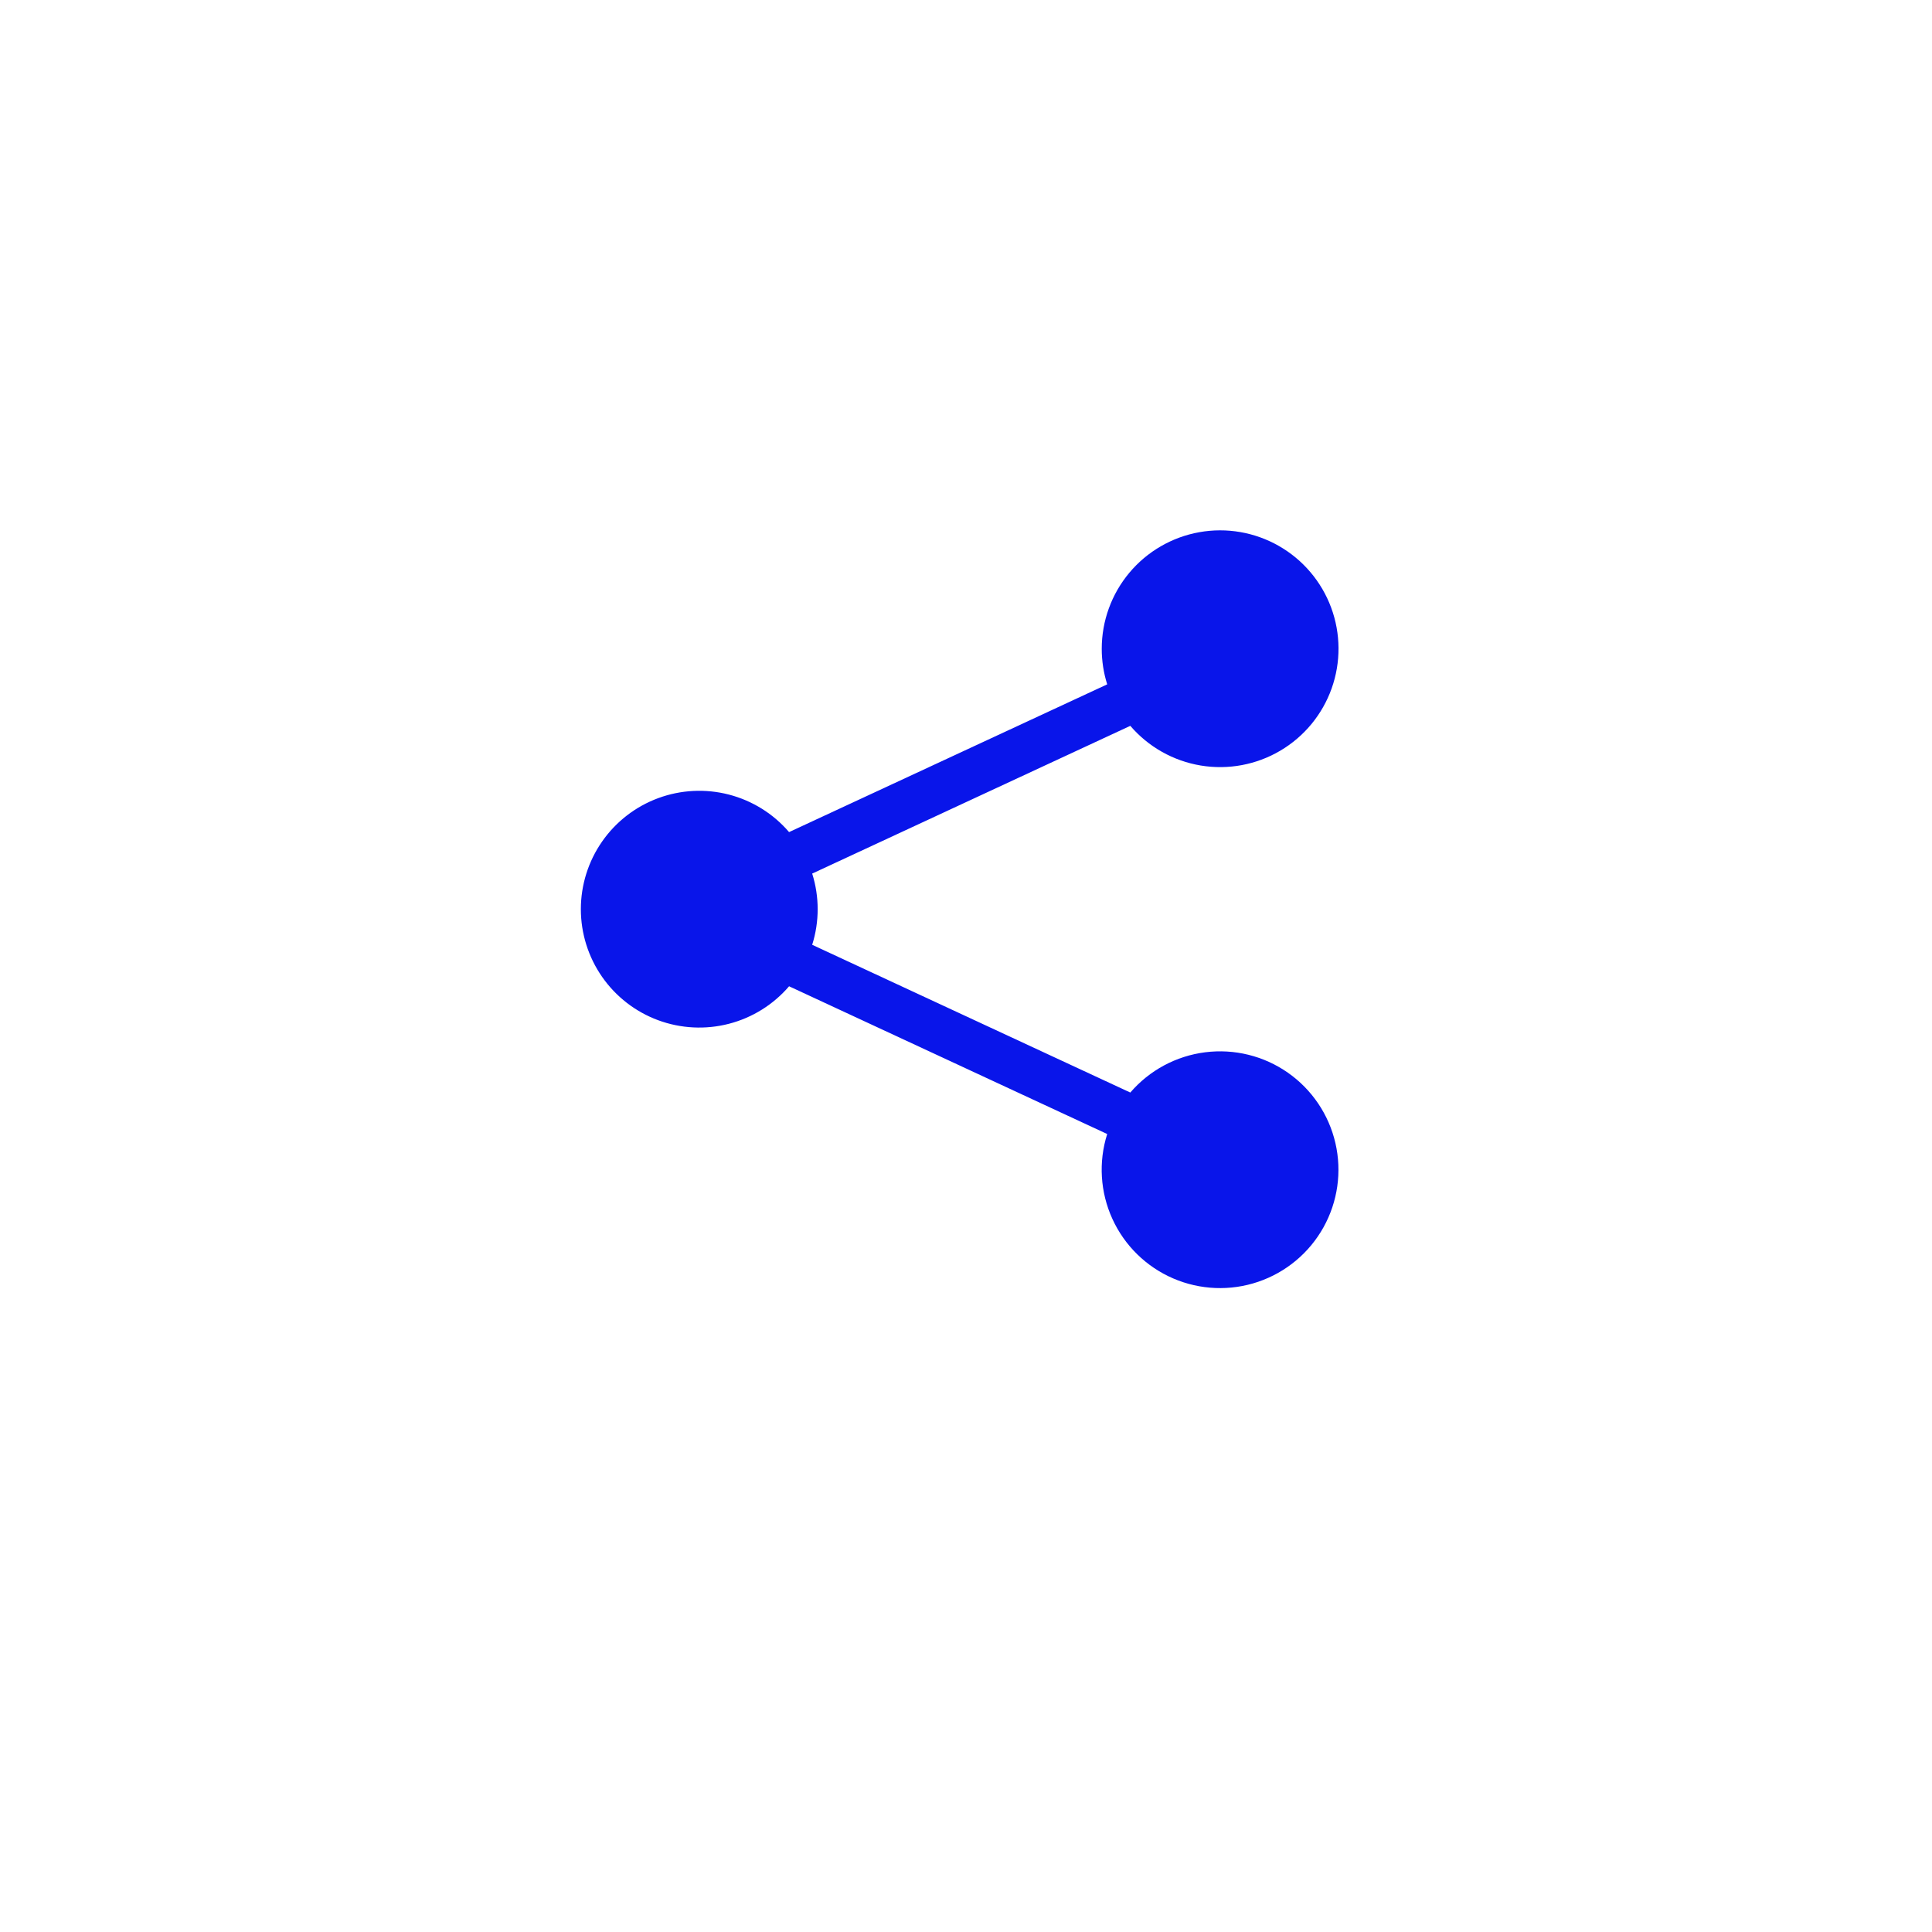 <svg width="153" height="153" viewBox="0 0 153 153" fill="none" xmlns="http://www.w3.org/2000/svg">
<g filter="url(#filter0_d_249_69)">
<circle cx="76.497" cy="72.497" r="72.497" fill="white"/>
</g>
<g clip-path="url(#clip0_249_69)">
<path d="M87.25 51.376C87.25 49.176 88.023 47.046 89.435 45.359C90.846 43.672 92.806 42.535 94.971 42.147C97.136 41.758 99.368 42.144 101.278 43.236C103.188 44.327 104.653 46.056 105.417 48.118C106.181 50.181 106.195 52.447 105.457 54.519C104.72 56.591 103.277 58.338 101.381 59.454C99.486 60.57 97.258 60.983 95.088 60.623C92.918 60.262 90.944 59.15 89.512 57.481L64.319 69.181C64.898 71.016 64.898 72.985 64.319 74.821L89.512 86.521C91.026 84.759 93.14 83.623 95.445 83.332C97.749 83.041 100.08 83.615 101.985 84.945C103.89 86.274 105.233 88.263 105.755 90.526C106.277 92.79 105.941 95.166 104.81 97.195C103.68 99.225 101.836 100.762 99.637 101.509C97.438 102.257 95.039 102.161 92.906 101.241C90.774 100.321 89.058 98.642 88.093 96.529C87.128 94.416 86.981 92.02 87.682 89.806L62.489 78.106C61.242 79.559 59.58 80.596 57.726 81.076C55.872 81.556 53.915 81.457 52.119 80.793C50.323 80.128 48.774 78.929 47.68 77.357C46.586 75.785 45.999 73.916 45.999 72.001C45.999 70.086 46.586 68.216 47.68 66.645C48.774 65.073 50.323 63.874 52.119 63.209C53.915 62.544 55.872 62.445 57.726 62.925C59.58 63.406 61.242 64.442 62.489 65.896L87.682 54.196C87.395 53.283 87.249 52.332 87.25 51.376Z" fill="#0915EA"/>
</g>
<defs>
<filter id="filter0_d_249_69" x="0" y="0" width="152.994" height="152.994" filterUnits="userSpaceOnUse" color-interpolation-filters="sRGB">
<feFlood flood-opacity="0" result="BackgroundImageFix"/>
<feColorMatrix in="SourceAlpha" type="matrix" values="0 0 0 0 0 0 0 0 0 0 0 0 0 0 0 0 0 0 127 0" result="hardAlpha"/>
<feOffset dy="4"/>
<feGaussianBlur stdDeviation="2"/>
<feComposite in2="hardAlpha" operator="out"/>
<feColorMatrix type="matrix" values="0 0 0 0 0 0 0 0 0 0 0 0 0 0 0 0 0 0 0.25 0"/>
<feBlend mode="normal" in2="BackgroundImageFix" result="effect1_dropShadow_249_69"/>
<feBlend mode="normal" in="SourceGraphic" in2="effect1_dropShadow_249_69" result="shape"/>
</filter>
<clipPath id="clip0_249_69">
<rect width="60" height="60" fill="white" transform="translate(46 42)"/>
</clipPath>
</defs>
</svg>
